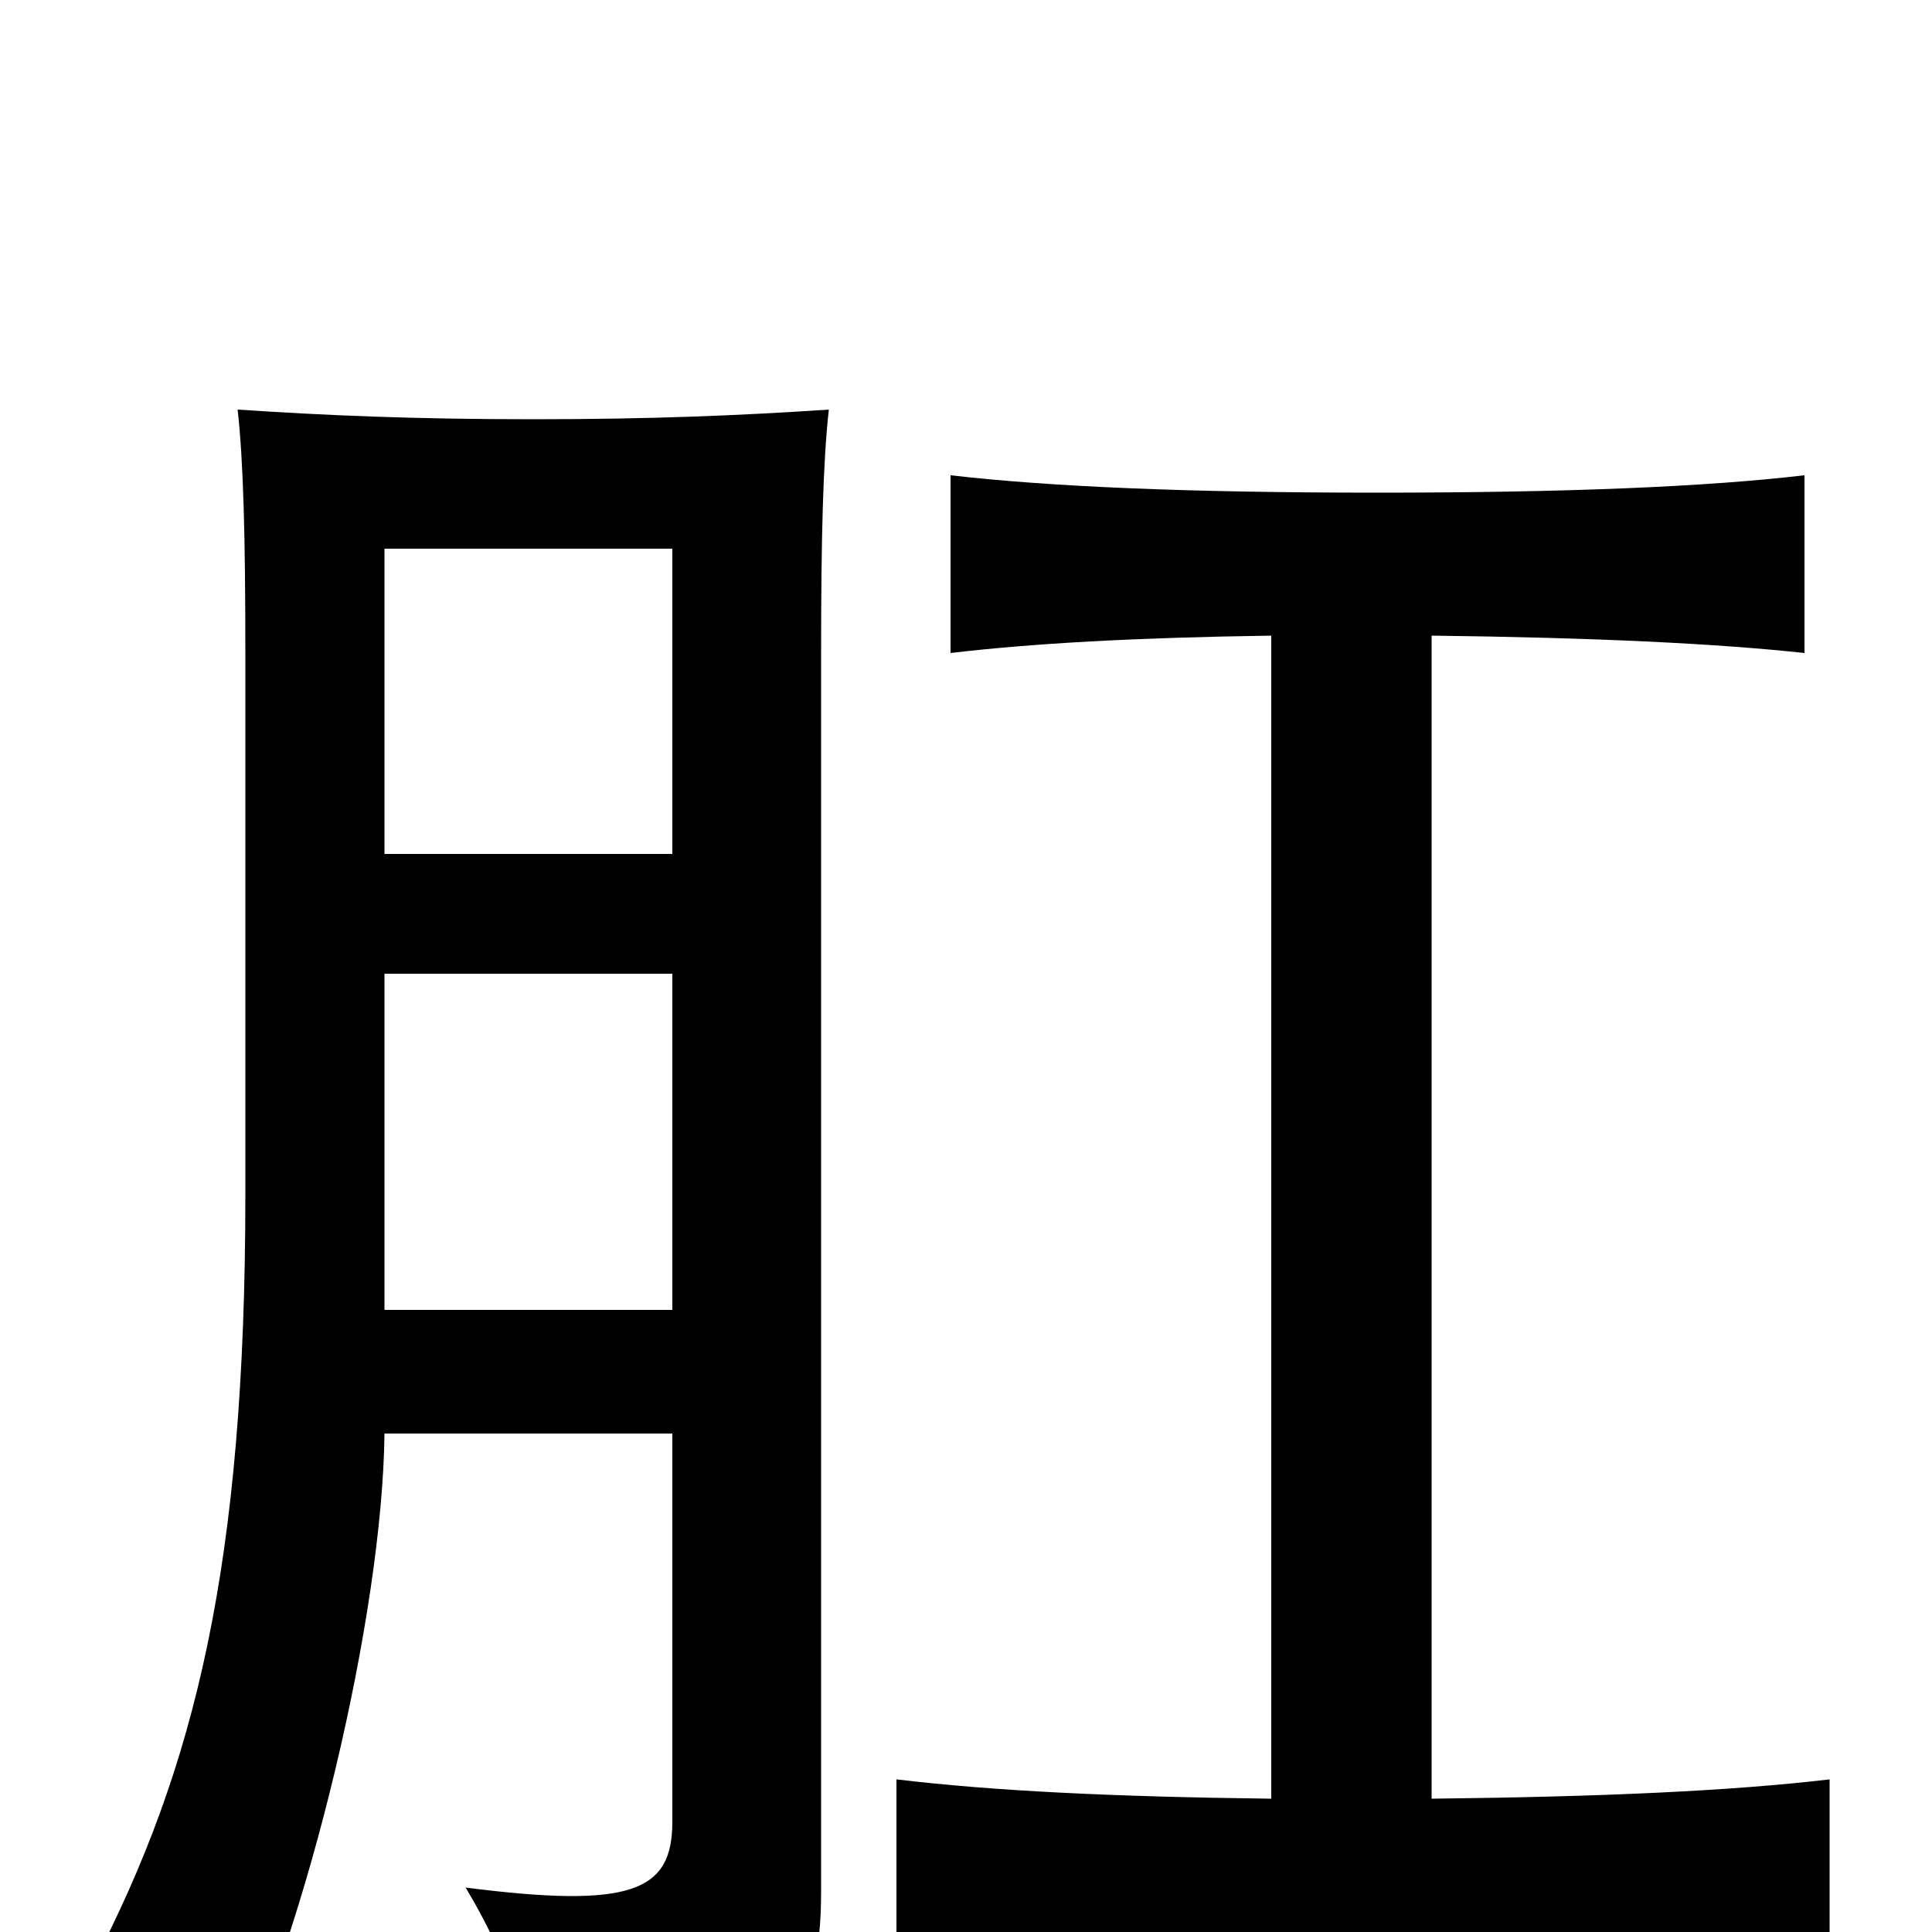 <svg xmlns="http://www.w3.org/2000/svg" viewBox="0 -1000 1000 1000">
	<path fill="#000000" d="M199 -258H348V-57C348 -21 327 -12 241 -23C262 12 273 44 276 76C406 62 425 45 425 -21V-661C425 -722 426 -761 429 -788C384 -785 338 -783 276 -783C214 -783 168 -785 123 -788C126 -761 127 -722 127 -661V-382C127 -190 101 -85 48 17C76 35 96 56 116 87C160 -3 198 -165 199 -258ZM348 -558H199V-716H348ZM199 -496H348V-322H199ZM741 -671C824 -670 888 -667 934 -662V-754C883 -748 810 -745 713 -745C616 -745 544 -748 492 -754V-662C534 -667 588 -670 658 -671V-69C576 -70 514 -73 464 -79V18C523 11 599 8 705 8C812 8 889 11 947 18V-79C896 -73 830 -70 741 -69Z"/>
</svg>
